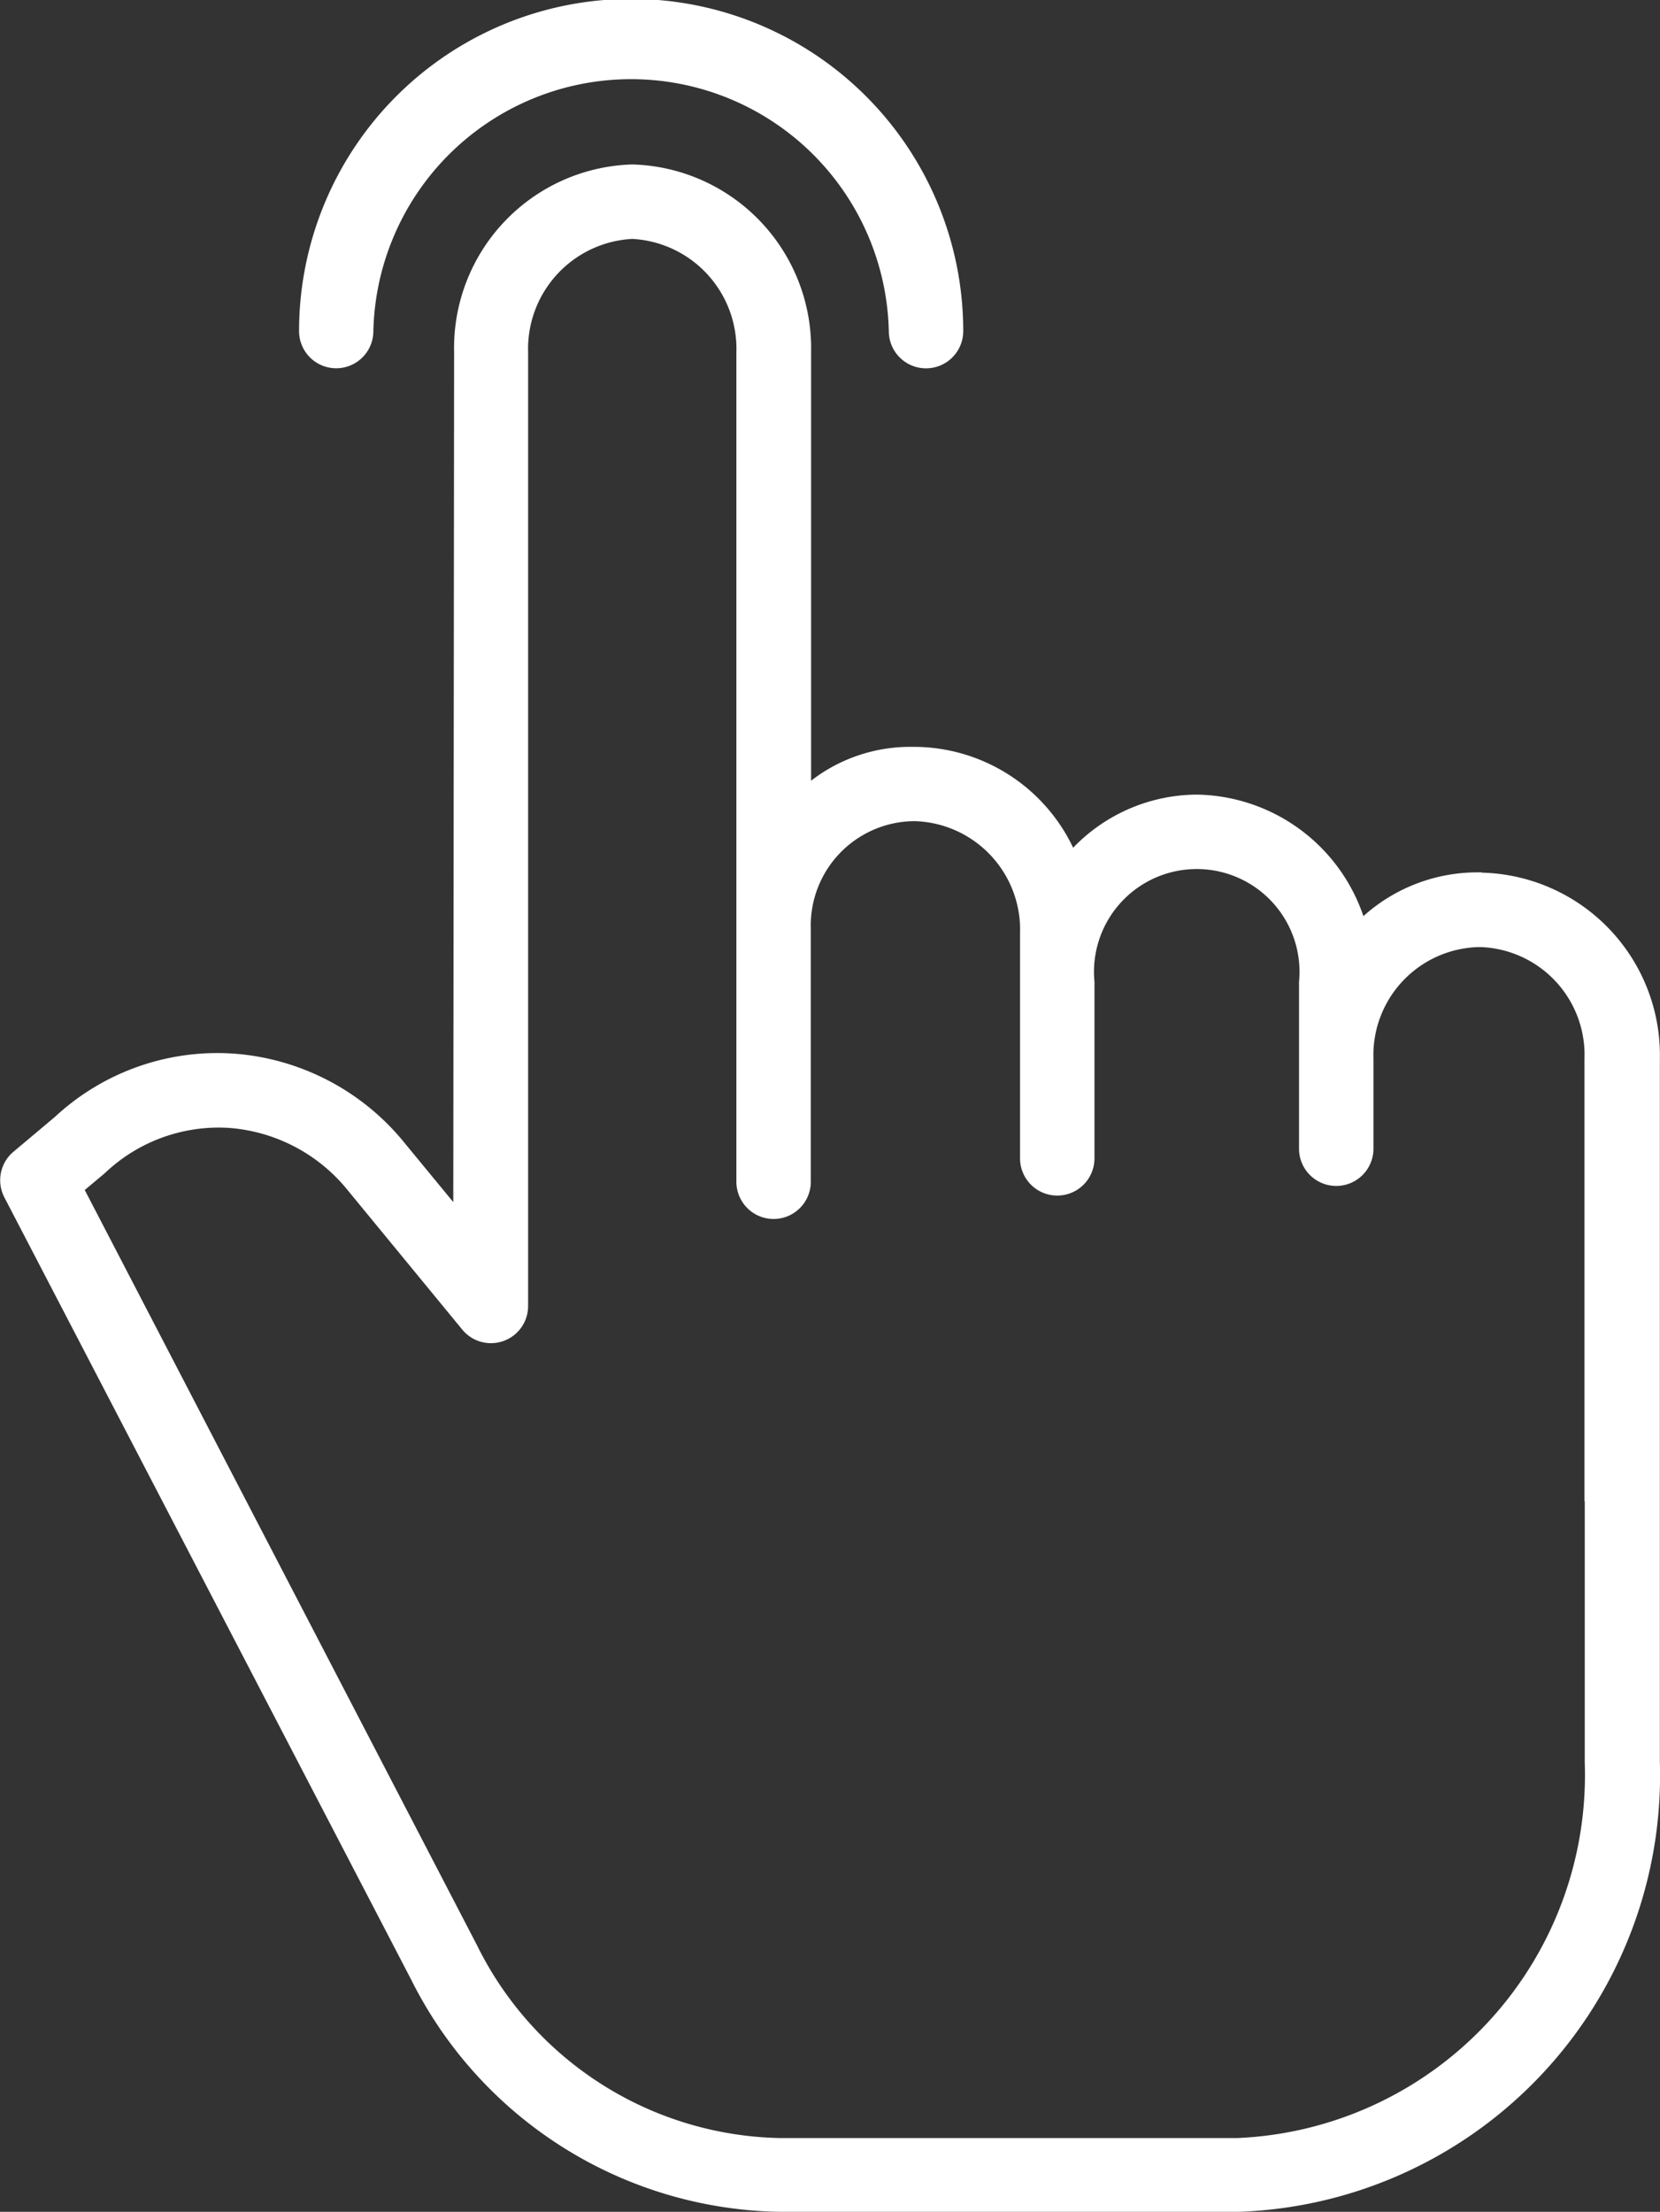 <svg id="tap" xmlns="http://www.w3.org/2000/svg" width="12.067" height="16.072" viewBox="0 0 12.067 16.072">
  <rect x="0" y="0" width="12.067" height="16.072" fill="#333333" stroke="none"/>
  <path id="Path_119" data-name="Path 119" d="M11.052,40.492H11.03a1.239,1.239,0,0,0-.835.318,1.3,1.3,0,0,0-1.21-.883,1.255,1.255,0,0,0-.9.386,1.284,1.284,0,0,0-1.146-.733H6.918a1.177,1.177,0,0,0-.738.246V36.712a1.336,1.336,0,0,0-1.3-1.364,1.334,1.334,0,0,0-1.295,1.363l-.006,6.177-.35-.425a1.763,1.763,0,0,0-1.246-.654,1.735,1.735,0,0,0-1.3.46l-.3.252a.27.27,0,0,0-.067.333l2.957,5.684a3.049,3.049,0,0,0,2.685,1.687H9.289v0a3.173,3.173,0,0,0,3.061-3.267c0-.806,0-1.406,0-1.893,0-1.3,0-1.782,0-3.217a1.327,1.327,0,0,0-1.294-1.354Zm.752,4.569c0,.487,0,1.09,0,1.9a2.64,2.64,0,0,1-2.529,2.728H5.957a2.51,2.51,0,0,1-2.205-1.4L.9,42.8l.141-.118.01-.009a1.2,1.2,0,0,1,.9-.324,1.227,1.227,0,0,1,.865.458l.828,1.007a.27.27,0,0,0,.479-.171l0-6.931a.8.8,0,0,1,.757-.823.8.8,0,0,1,.757.824v4.179c0,.015,0,.029,0,.044s0,.013,0,.019V42.74a.27.27,0,1,0,.541,0V40.9a.758.758,0,0,1,.738-.78h.024a.789.789,0,0,1,.759.815V42.57a.27.27,0,1,0,.541,0V41.287a.747.747,0,1,1,1.487,0V42.5a.27.27,0,1,0,.541,0v-.655a.785.785,0,0,1,.76-.81h.023a.784.784,0,0,1,.751.814c0,1.433,0,1.913,0,3.214Zm0,0" transform="translate(-0.284 -34.153)" fill="#fff"/>
  <path id="Path_120" data-name="Path 120" d="M64.88,2.676a.27.27,0,0,0,.27-.27,1.874,1.874,0,0,1,3.747,0,.27.27,0,0,0,.541,0,2.414,2.414,0,0,0-4.828,0A.27.27,0,0,0,64.88,2.676Zm0,0" transform="translate(-62.436)" fill="#fff"/>
</svg>
